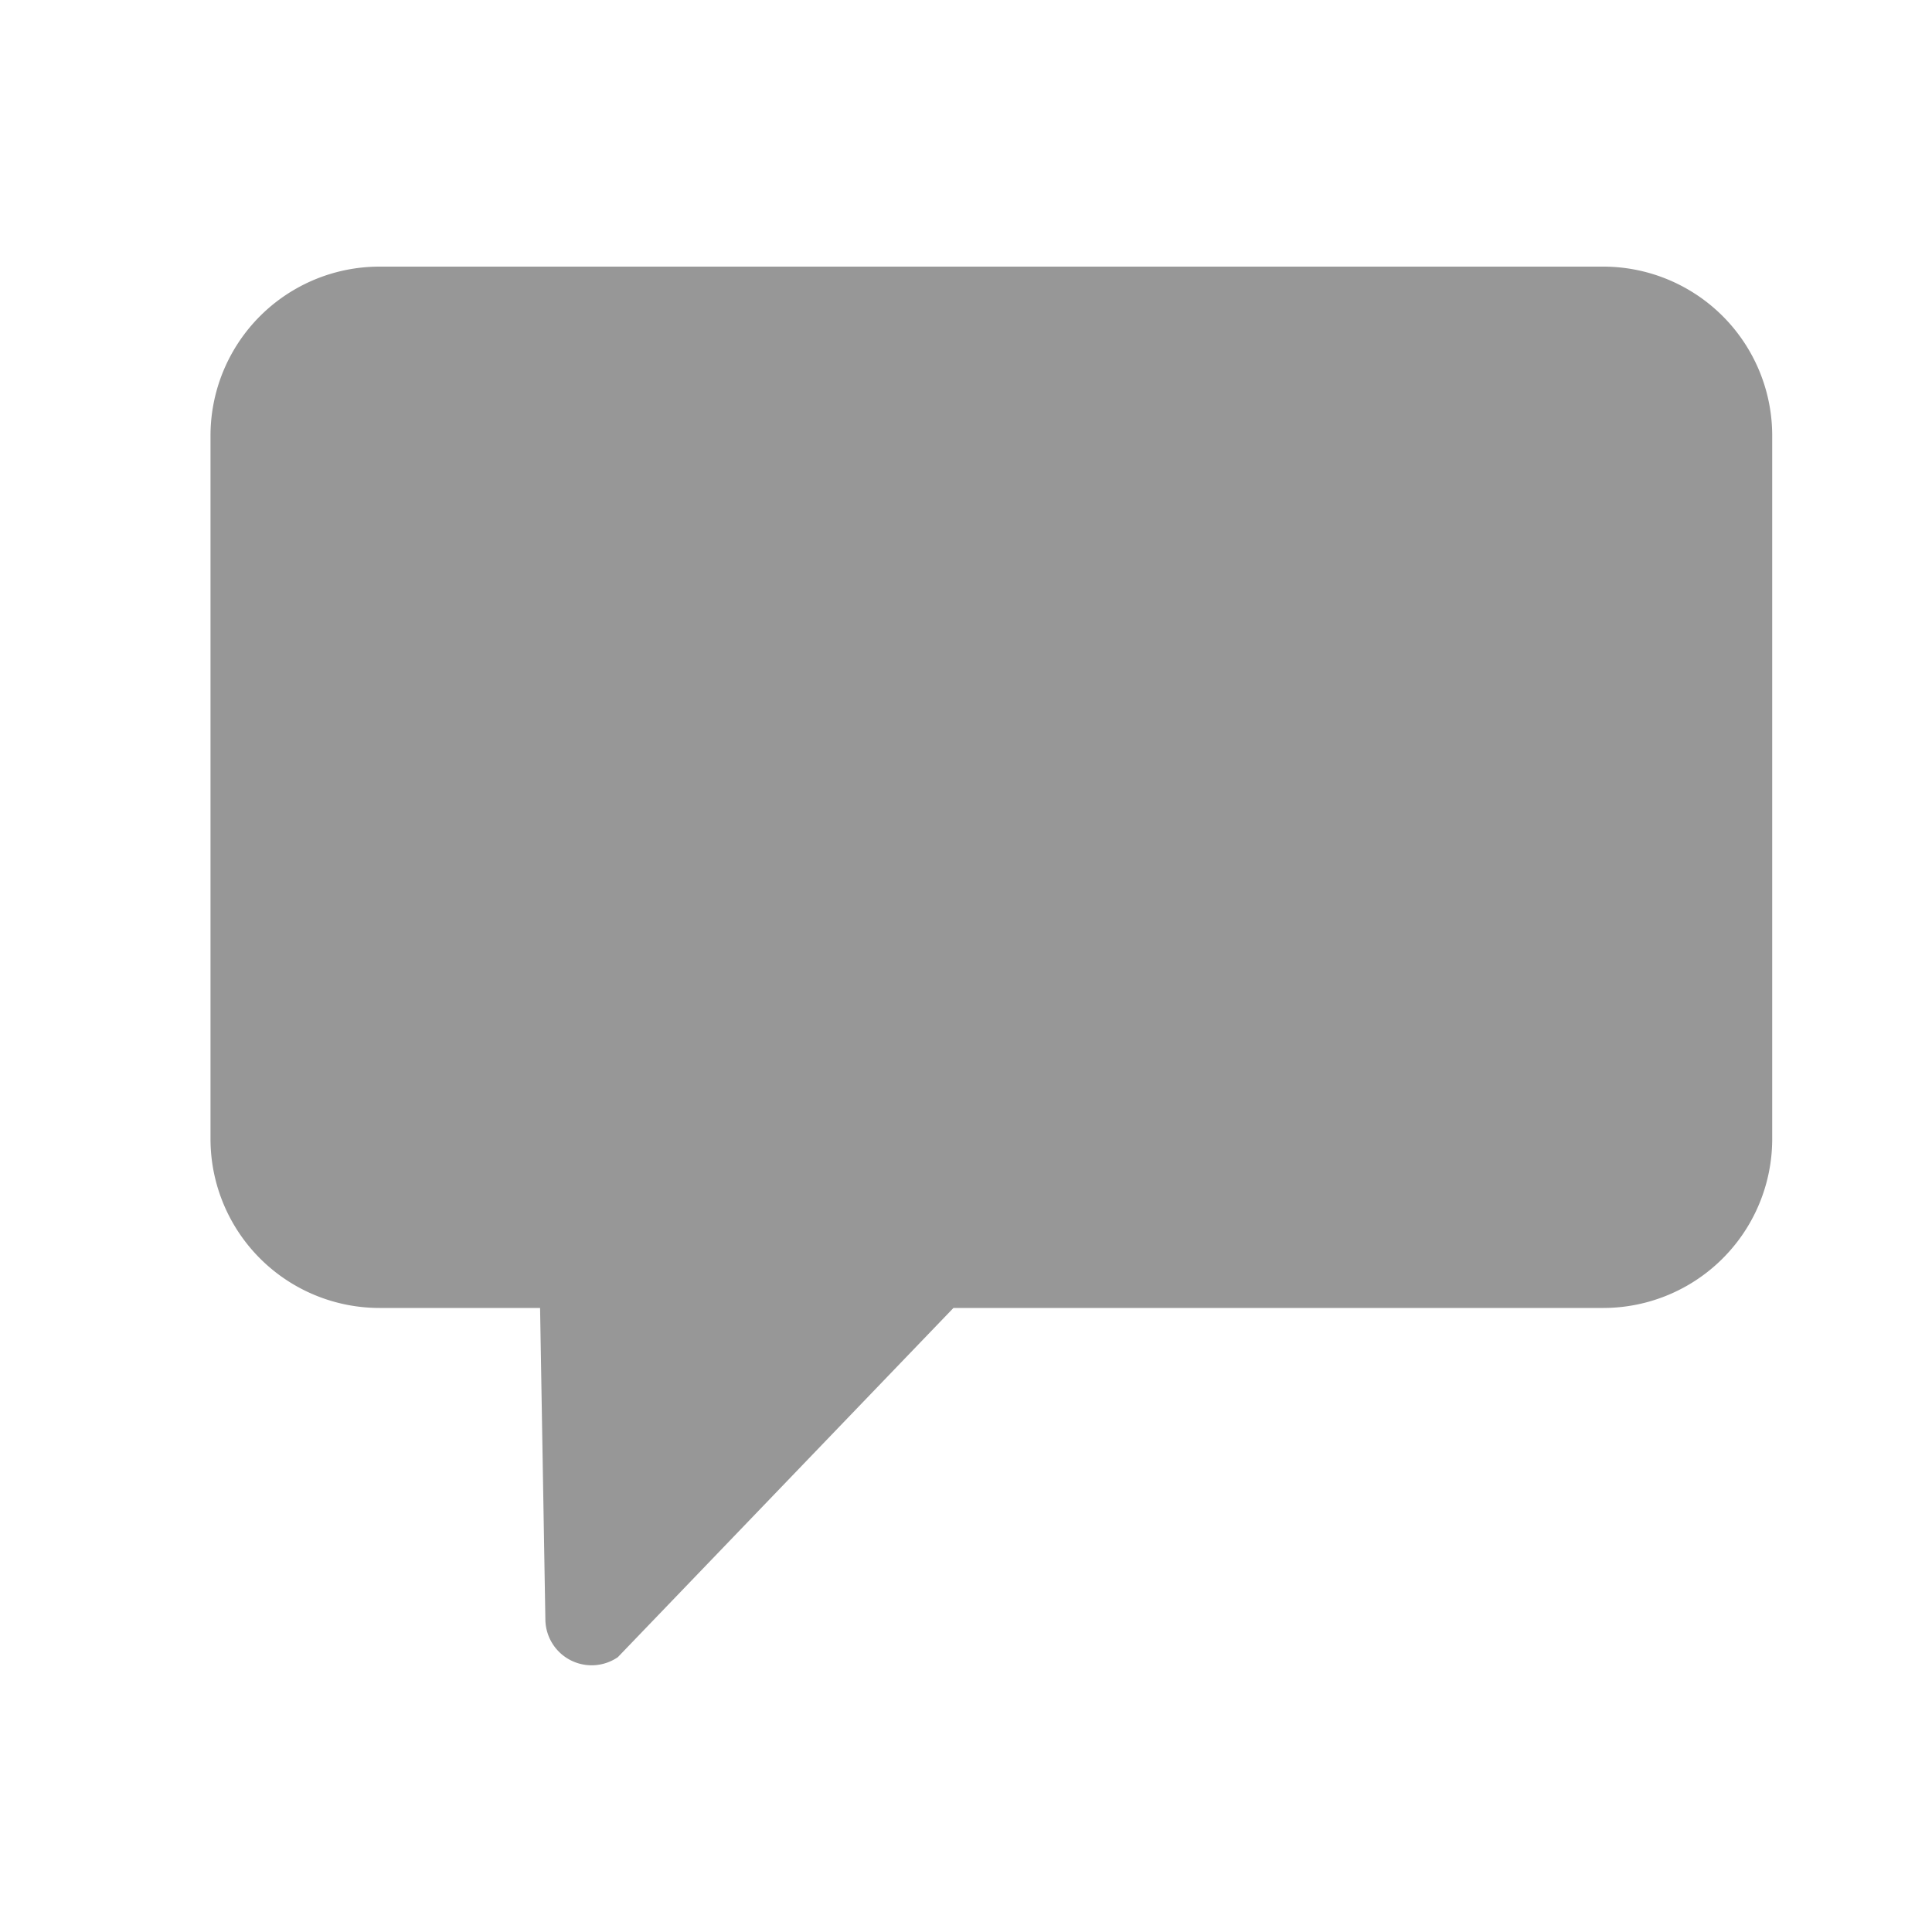 <svg xmlns="http://www.w3.org/2000/svg" width="24" height="24" viewBox="0 0 24 24">
  <g id="Group_2996" data-name="Group 2996" transform="translate(-58 -11)">
    <rect id="Rectangle_2626" data-name="Rectangle 2626" width="24" height="24" transform="translate(58 11)" fill="none"/>
    <g id="Team" transform="translate(58 11)">
      <path id="Path_1291" data-name="Path 1291" d="M0,0H24V24H0Z" fill="#ededf2" opacity="0"/>
      <path id="Path_1298" data-name="Path 1298" d="M17.8,13.436H9.729L5.56,17.774a.575.575,0,0,1-.9-.457l-.066-3.881H2.6a2.1,2.1,0,0,1-2.1-2.1V2.6A2.1,2.1,0,0,1,2.6.5H17.8a2.1,2.1,0,0,1,2.1,2.1v8.732A2.1,2.1,0,0,1,17.8,13.436Z" transform="translate(2.115 2.812)" fill="#979797"/>
      <rect id="Rectangle_2627" data-name="Rectangle 2627" width="19.727" height="17.7" transform="translate(2.453 3.15)" fill="none"/>
    </g>
  </g>
</svg>
